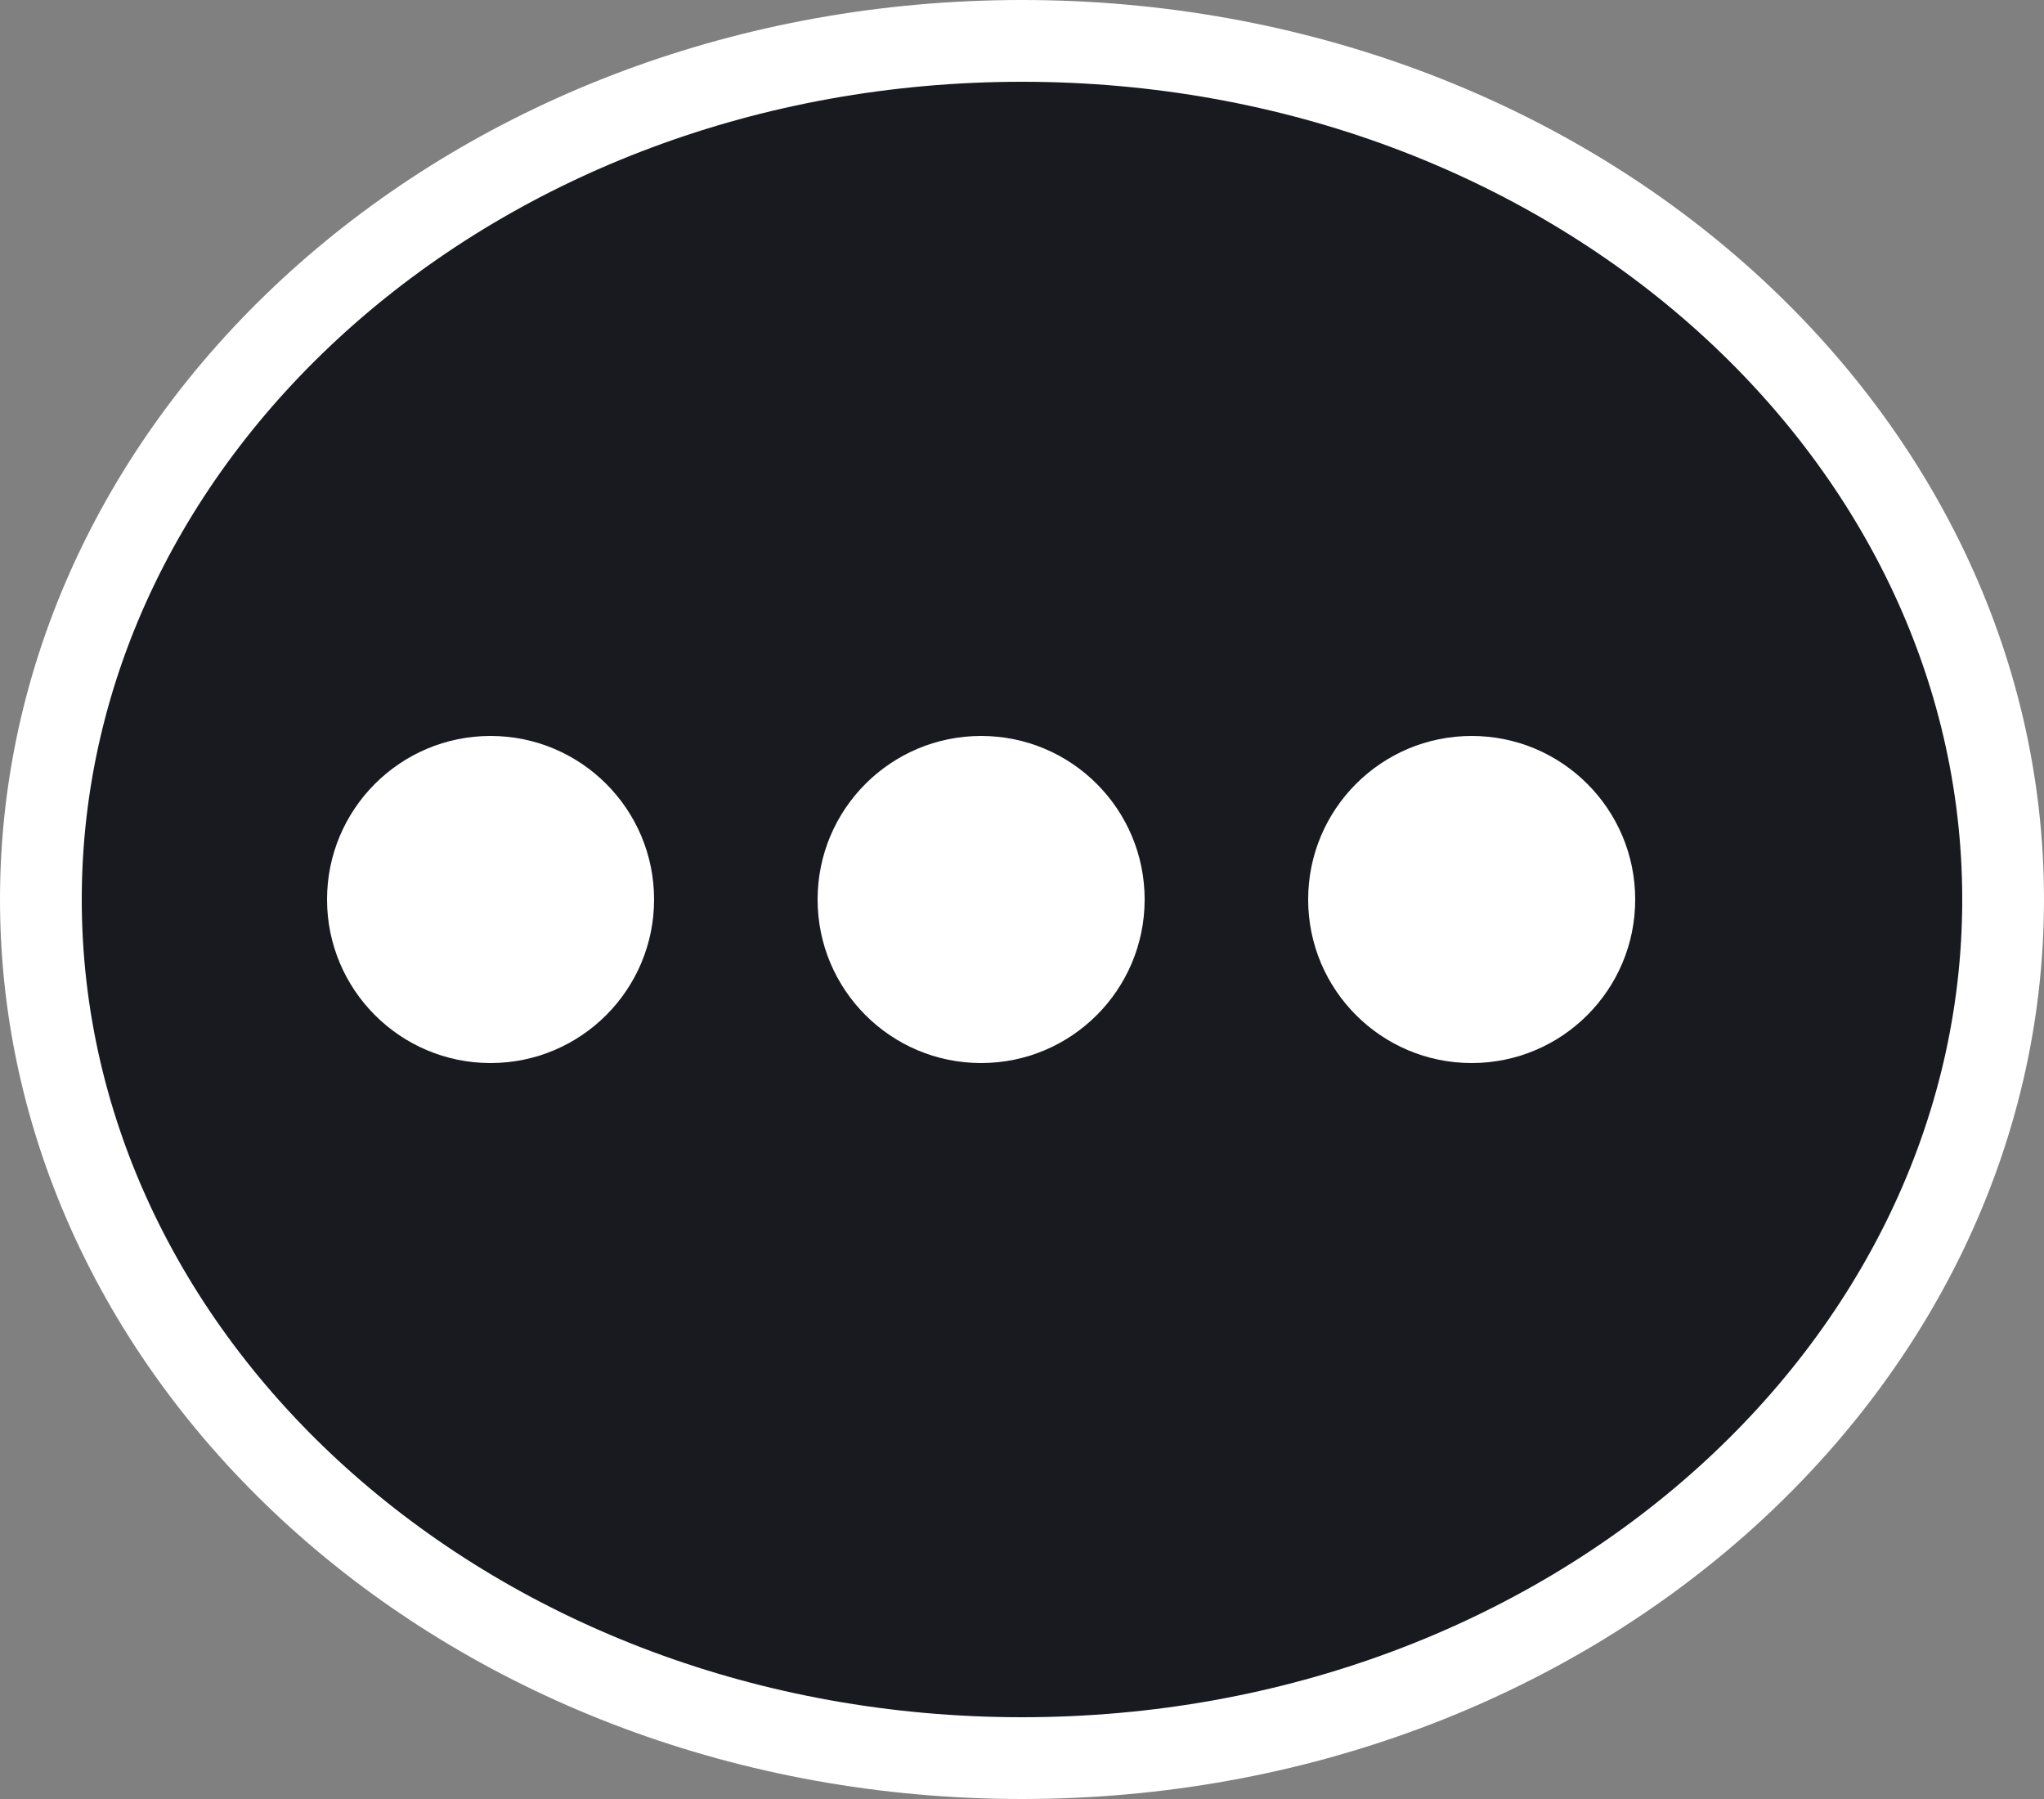 <svg width="25" height="22" viewBox="0 0 25 22" fill="none" xmlns="http://www.w3.org/2000/svg">
<rect x="0" y="0" width="25" height="22" fill="#808080" stroke="none"/>
<path d="M24.5 11C24.5 16.741 19.189 21.5 12.5 21.5C5.811 21.5 0.5 16.741 0.5 11C0.5 5.259 5.811 0.5 12.5 0.5C19.189 0.5 24.5 5.259 24.5 11Z" fill="#181A20" stroke="white"/>
<circle cx="6" cy="11" r="2" fill="white"/>
<circle cx="12" cy="11" r="2" fill="white"/>
<circle cx="18" cy="11" r="2" fill="white"/>
</svg>
